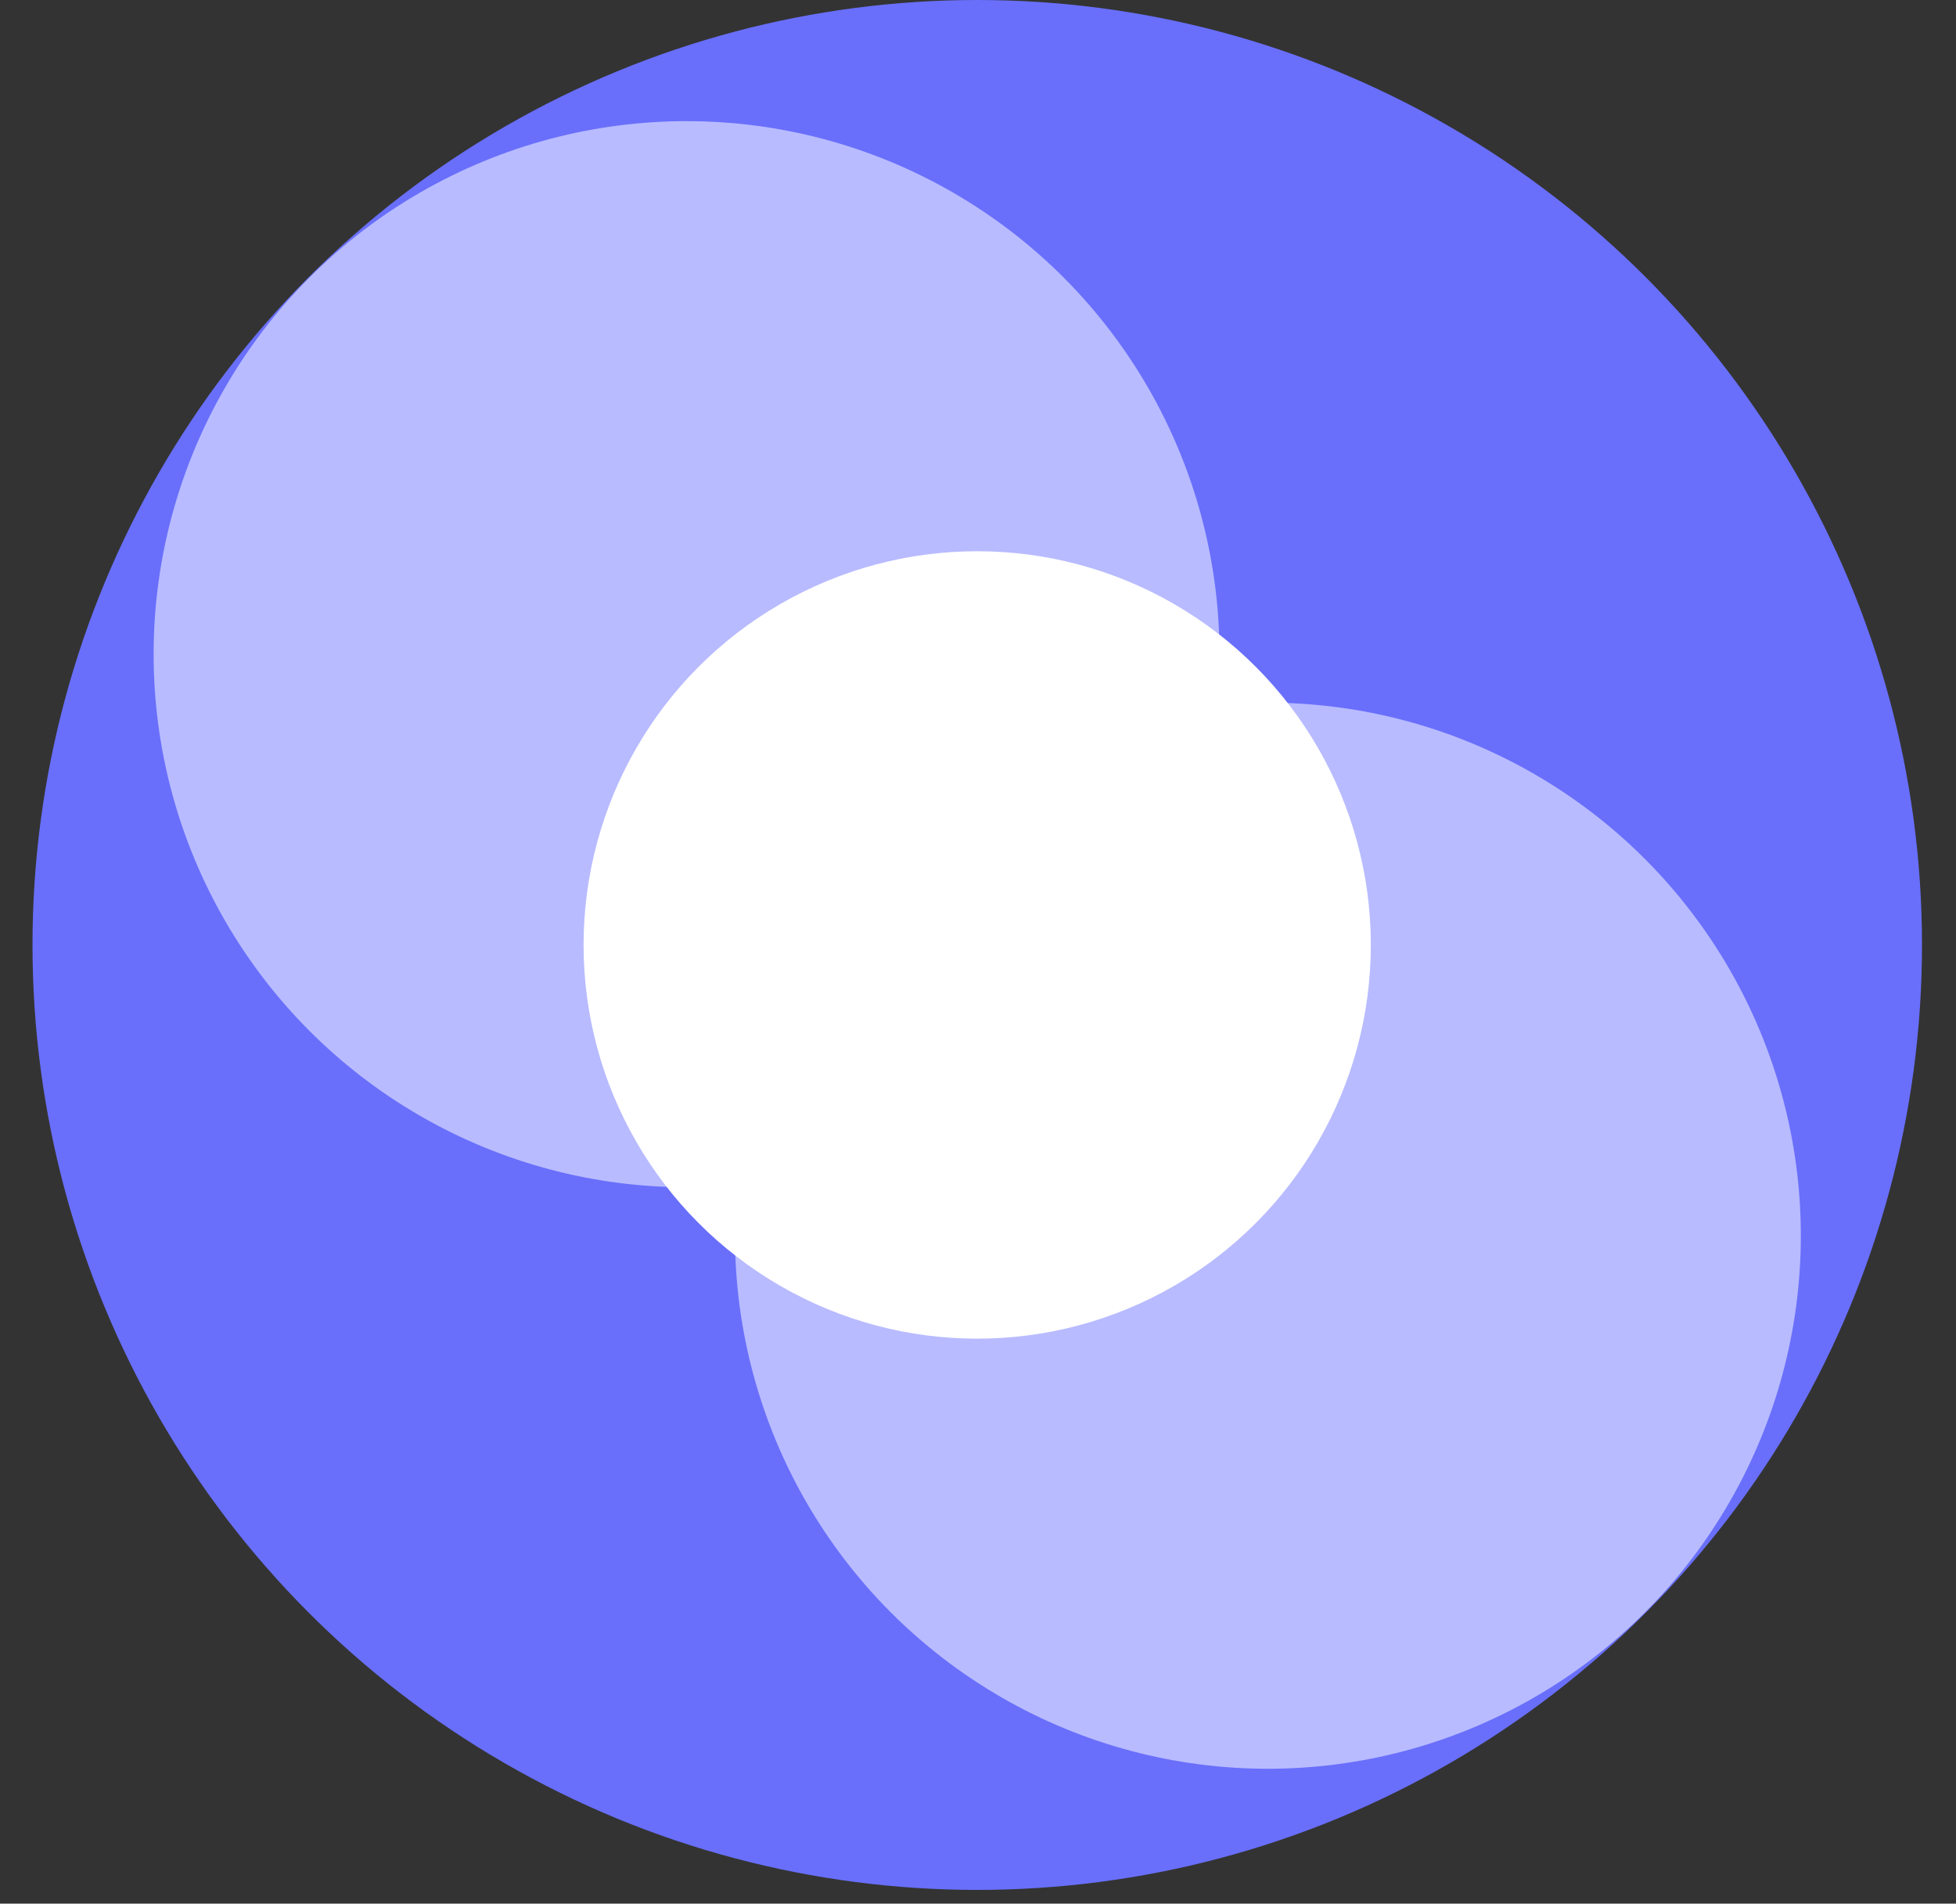 <svg xmlns="http://www.w3.org/2000/svg" fill="none" viewBox="0 0 41.408 40.291" style="max-height: 500px" width="41.408" height="40.291">
<rect x="0" y="0" width="41.408" height="40.291" fill="#333333" stroke="none"/>
<circle fill="#696FFB" r="20" cy="20" cx="20.688"/>
<ellipse fill="#B8BBFF" ry="11.282" rx="11.282" cy="26.154" cx="26.841"/>
<ellipse fill="#B8BBFF" ry="11.282" rx="11.282" cy="13.846" cx="14.534"/>
<ellipse fill="white" ry="8.333" rx="8.333" cy="20" cx="20.687"/>
<path fill="#696FFB" d="M142.67 30C142.292 30 142.005 29.949 141.808 29.846C141.62 29.743 141.461 29.529 141.332 29.203L141.05 28.47C140.715 28.753 140.394 29.001 140.085 29.216C139.777 29.43 139.455 29.614 139.121 29.769C138.795 29.914 138.444 30.021 138.067 30.09C137.698 30.167 137.287 30.206 136.832 30.206C136.224 30.206 135.671 30.129 135.174 29.974C134.677 29.811 134.252 29.576 133.901 29.267C133.558 28.959 133.292 28.577 133.104 28.123C132.915 27.66 132.821 27.129 132.821 26.529C132.821 26.057 132.941 25.573 133.181 25.076C133.421 24.579 133.837 24.129 134.428 23.726C135.02 23.314 135.817 22.971 136.82 22.697C137.822 22.423 139.087 22.269 140.612 22.234V21.669C140.612 20.889 140.45 20.327 140.124 19.984C139.807 19.633 139.352 19.457 138.761 19.457C138.29 19.457 137.904 19.509 137.604 19.611C137.304 19.714 137.034 19.83 136.794 19.959C136.562 20.087 136.335 20.203 136.112 20.306C135.89 20.409 135.624 20.46 135.315 20.46C135.041 20.46 134.805 20.396 134.608 20.267C134.42 20.13 134.27 19.963 134.158 19.766L133.438 18.519C134.244 17.807 135.135 17.28 136.112 16.937C137.098 16.586 138.152 16.41 139.275 16.41C140.081 16.41 140.805 16.543 141.448 16.809C142.1 17.066 142.648 17.43 143.094 17.901C143.548 18.364 143.895 18.917 144.135 19.56C144.375 20.203 144.495 20.906 144.495 21.669V30H142.67ZM138.092 27.57C138.607 27.57 139.057 27.48 139.442 27.3C139.828 27.12 140.218 26.829 140.612 26.426V24.574C139.815 24.609 139.16 24.677 138.645 24.78C138.131 24.883 137.724 25.011 137.424 25.166C137.124 25.32 136.914 25.496 136.794 25.693C136.682 25.89 136.627 26.104 136.627 26.336C136.627 26.79 136.751 27.111 137 27.3C137.248 27.48 137.612 27.57 138.092 27.57Z"/>
<path fill="#696FFB" d="M127.848 30.206C127.214 30.206 126.653 30.116 126.164 29.936C125.684 29.747 125.277 29.486 124.942 29.151C124.617 28.808 124.368 28.397 124.197 27.917C124.025 27.437 123.94 26.901 123.94 26.31V19.419H122.808C122.602 19.419 122.427 19.354 122.281 19.226C122.135 19.088 122.062 18.891 122.062 18.634V17.078L124.184 16.667L124.968 13.414C125.071 13.003 125.362 12.797 125.842 12.797H127.925V16.693H131.165V19.419H127.925V26.04C127.925 26.349 127.998 26.606 128.144 26.811C128.298 27.009 128.517 27.107 128.8 27.107C128.945 27.107 129.065 27.094 129.16 27.069C129.263 27.034 129.348 27 129.417 26.966C129.494 26.923 129.562 26.889 129.622 26.863C129.691 26.828 129.768 26.811 129.854 26.811C129.974 26.811 130.068 26.841 130.137 26.901C130.214 26.953 130.291 27.038 130.368 27.159L131.577 29.049C131.062 29.434 130.484 29.726 129.841 29.923C129.198 30.111 128.534 30.206 127.848 30.206Z"/>
<path fill="#696FFB" d="M118.512 30C118.135 30 117.848 29.949 117.651 29.846C117.462 29.743 117.304 29.529 117.175 29.203L116.892 28.47C116.558 28.753 116.236 29.001 115.928 29.216C115.619 29.43 115.298 29.614 114.964 29.769C114.638 29.914 114.286 30.021 113.909 30.09C113.541 30.167 113.129 30.206 112.675 30.206C112.066 30.206 111.514 30.129 111.016 29.974C110.519 29.811 110.095 29.576 109.744 29.267C109.401 28.959 109.135 28.577 108.946 28.123C108.758 27.66 108.664 27.129 108.664 26.529C108.664 26.057 108.784 25.573 109.024 25.076C109.264 24.579 109.679 24.129 110.271 23.726C110.862 23.314 111.659 22.971 112.662 22.697C113.665 22.423 114.929 22.269 116.455 22.234V21.669C116.455 20.889 116.292 20.327 115.966 19.984C115.649 19.633 115.195 19.457 114.604 19.457C114.132 19.457 113.746 19.509 113.446 19.611C113.146 19.714 112.876 19.83 112.636 19.959C112.405 20.087 112.178 20.203 111.955 20.306C111.732 20.409 111.466 20.46 111.158 20.46C110.884 20.46 110.648 20.396 110.451 20.267C110.262 20.13 110.112 19.963 110.001 19.766L109.281 18.519C110.086 17.807 110.978 17.28 111.955 16.937C112.941 16.586 113.995 16.41 115.118 16.41C115.924 16.41 116.648 16.543 117.291 16.809C117.942 17.066 118.491 17.43 118.936 17.901C119.391 18.364 119.738 18.917 119.978 19.56C120.218 20.203 120.338 20.906 120.338 21.669V30H118.512ZM113.935 27.57C114.449 27.57 114.899 27.48 115.285 27.3C115.671 27.12 116.061 26.829 116.455 26.426V24.574C115.658 24.609 115.002 24.677 114.488 24.78C113.974 24.883 113.566 25.011 113.266 25.166C112.966 25.32 112.756 25.496 112.636 25.693C112.525 25.89 112.469 26.104 112.469 26.336C112.469 26.79 112.594 27.111 112.842 27.3C113.091 27.48 113.455 27.57 113.935 27.57Z"/>
<path fill="#696FFB" d="M107.219 20.627C107.219 21.981 106.983 23.233 106.512 24.381C106.049 25.521 105.393 26.511 104.545 27.351C103.696 28.183 102.672 28.834 101.472 29.306C100.28 29.769 98.956 30 97.499 30H90.222V11.267H97.499C98.956 11.267 100.28 11.503 101.472 11.974C102.672 12.446 103.696 13.097 104.545 13.928C105.393 14.76 106.049 15.75 106.512 16.898C106.983 18.038 107.219 19.281 107.219 20.627ZM102.77 20.627C102.77 19.701 102.65 18.866 102.41 18.12C102.17 17.374 101.823 16.744 101.369 16.23C100.923 15.707 100.375 15.309 99.723 15.034C99.072 14.751 98.33 14.61 97.499 14.61H94.593V26.657H97.499C98.33 26.657 99.072 26.52 99.723 26.246C100.375 25.963 100.923 25.564 101.369 25.05C101.823 24.527 102.17 23.893 102.41 23.147C102.65 22.401 102.77 21.561 102.77 20.627Z"/>
<path fill="#696FFB" d="M75.305 30V16.667H77.774C78.023 16.667 78.228 16.723 78.391 16.834C78.563 16.946 78.683 17.113 78.751 17.336L78.983 18.107C79.24 17.867 79.505 17.644 79.78 17.439C80.054 17.233 80.345 17.061 80.654 16.924C80.971 16.779 81.31 16.667 81.67 16.59C82.038 16.504 82.437 16.461 82.865 16.461C83.594 16.461 84.237 16.59 84.794 16.847C85.36 17.096 85.835 17.447 86.221 17.901C86.607 18.347 86.898 18.883 87.095 19.509C87.293 20.126 87.391 20.799 87.391 21.527V30H83.405V21.527C83.405 20.876 83.255 20.37 82.955 20.01C82.655 19.641 82.214 19.457 81.631 19.457C81.194 19.457 80.783 19.551 80.397 19.74C80.011 19.928 79.643 20.181 79.291 20.498V30H75.305Z"/>
<path fill="#696FFB" d="M72.087 16.667V30H68.101V16.667H72.087ZM72.55 13.016C72.55 13.333 72.486 13.633 72.357 13.916C72.228 14.19 72.053 14.434 71.83 14.649C71.607 14.854 71.346 15.021 71.046 15.15C70.754 15.27 70.441 15.33 70.107 15.33C69.781 15.33 69.477 15.27 69.194 15.15C68.911 15.021 68.658 14.854 68.436 14.649C68.221 14.434 68.05 14.19 67.921 13.916C67.801 13.633 67.741 13.333 67.741 13.016C67.741 12.69 67.801 12.386 67.921 12.103C68.05 11.82 68.221 11.571 68.436 11.357C68.658 11.143 68.911 10.976 69.194 10.856C69.477 10.736 69.781 10.676 70.107 10.676C70.441 10.676 70.754 10.736 71.046 10.856C71.346 10.976 71.607 11.143 71.83 11.357C72.053 11.571 72.228 11.82 72.357 12.103C72.486 12.386 72.55 12.69 72.55 13.016Z"/>
<path fill="#696FFB" d="M65.719 11.267V14.61H58.031V19.354H64.433V22.71H58.031V30H53.659V11.267H65.719Z"/>
</svg>